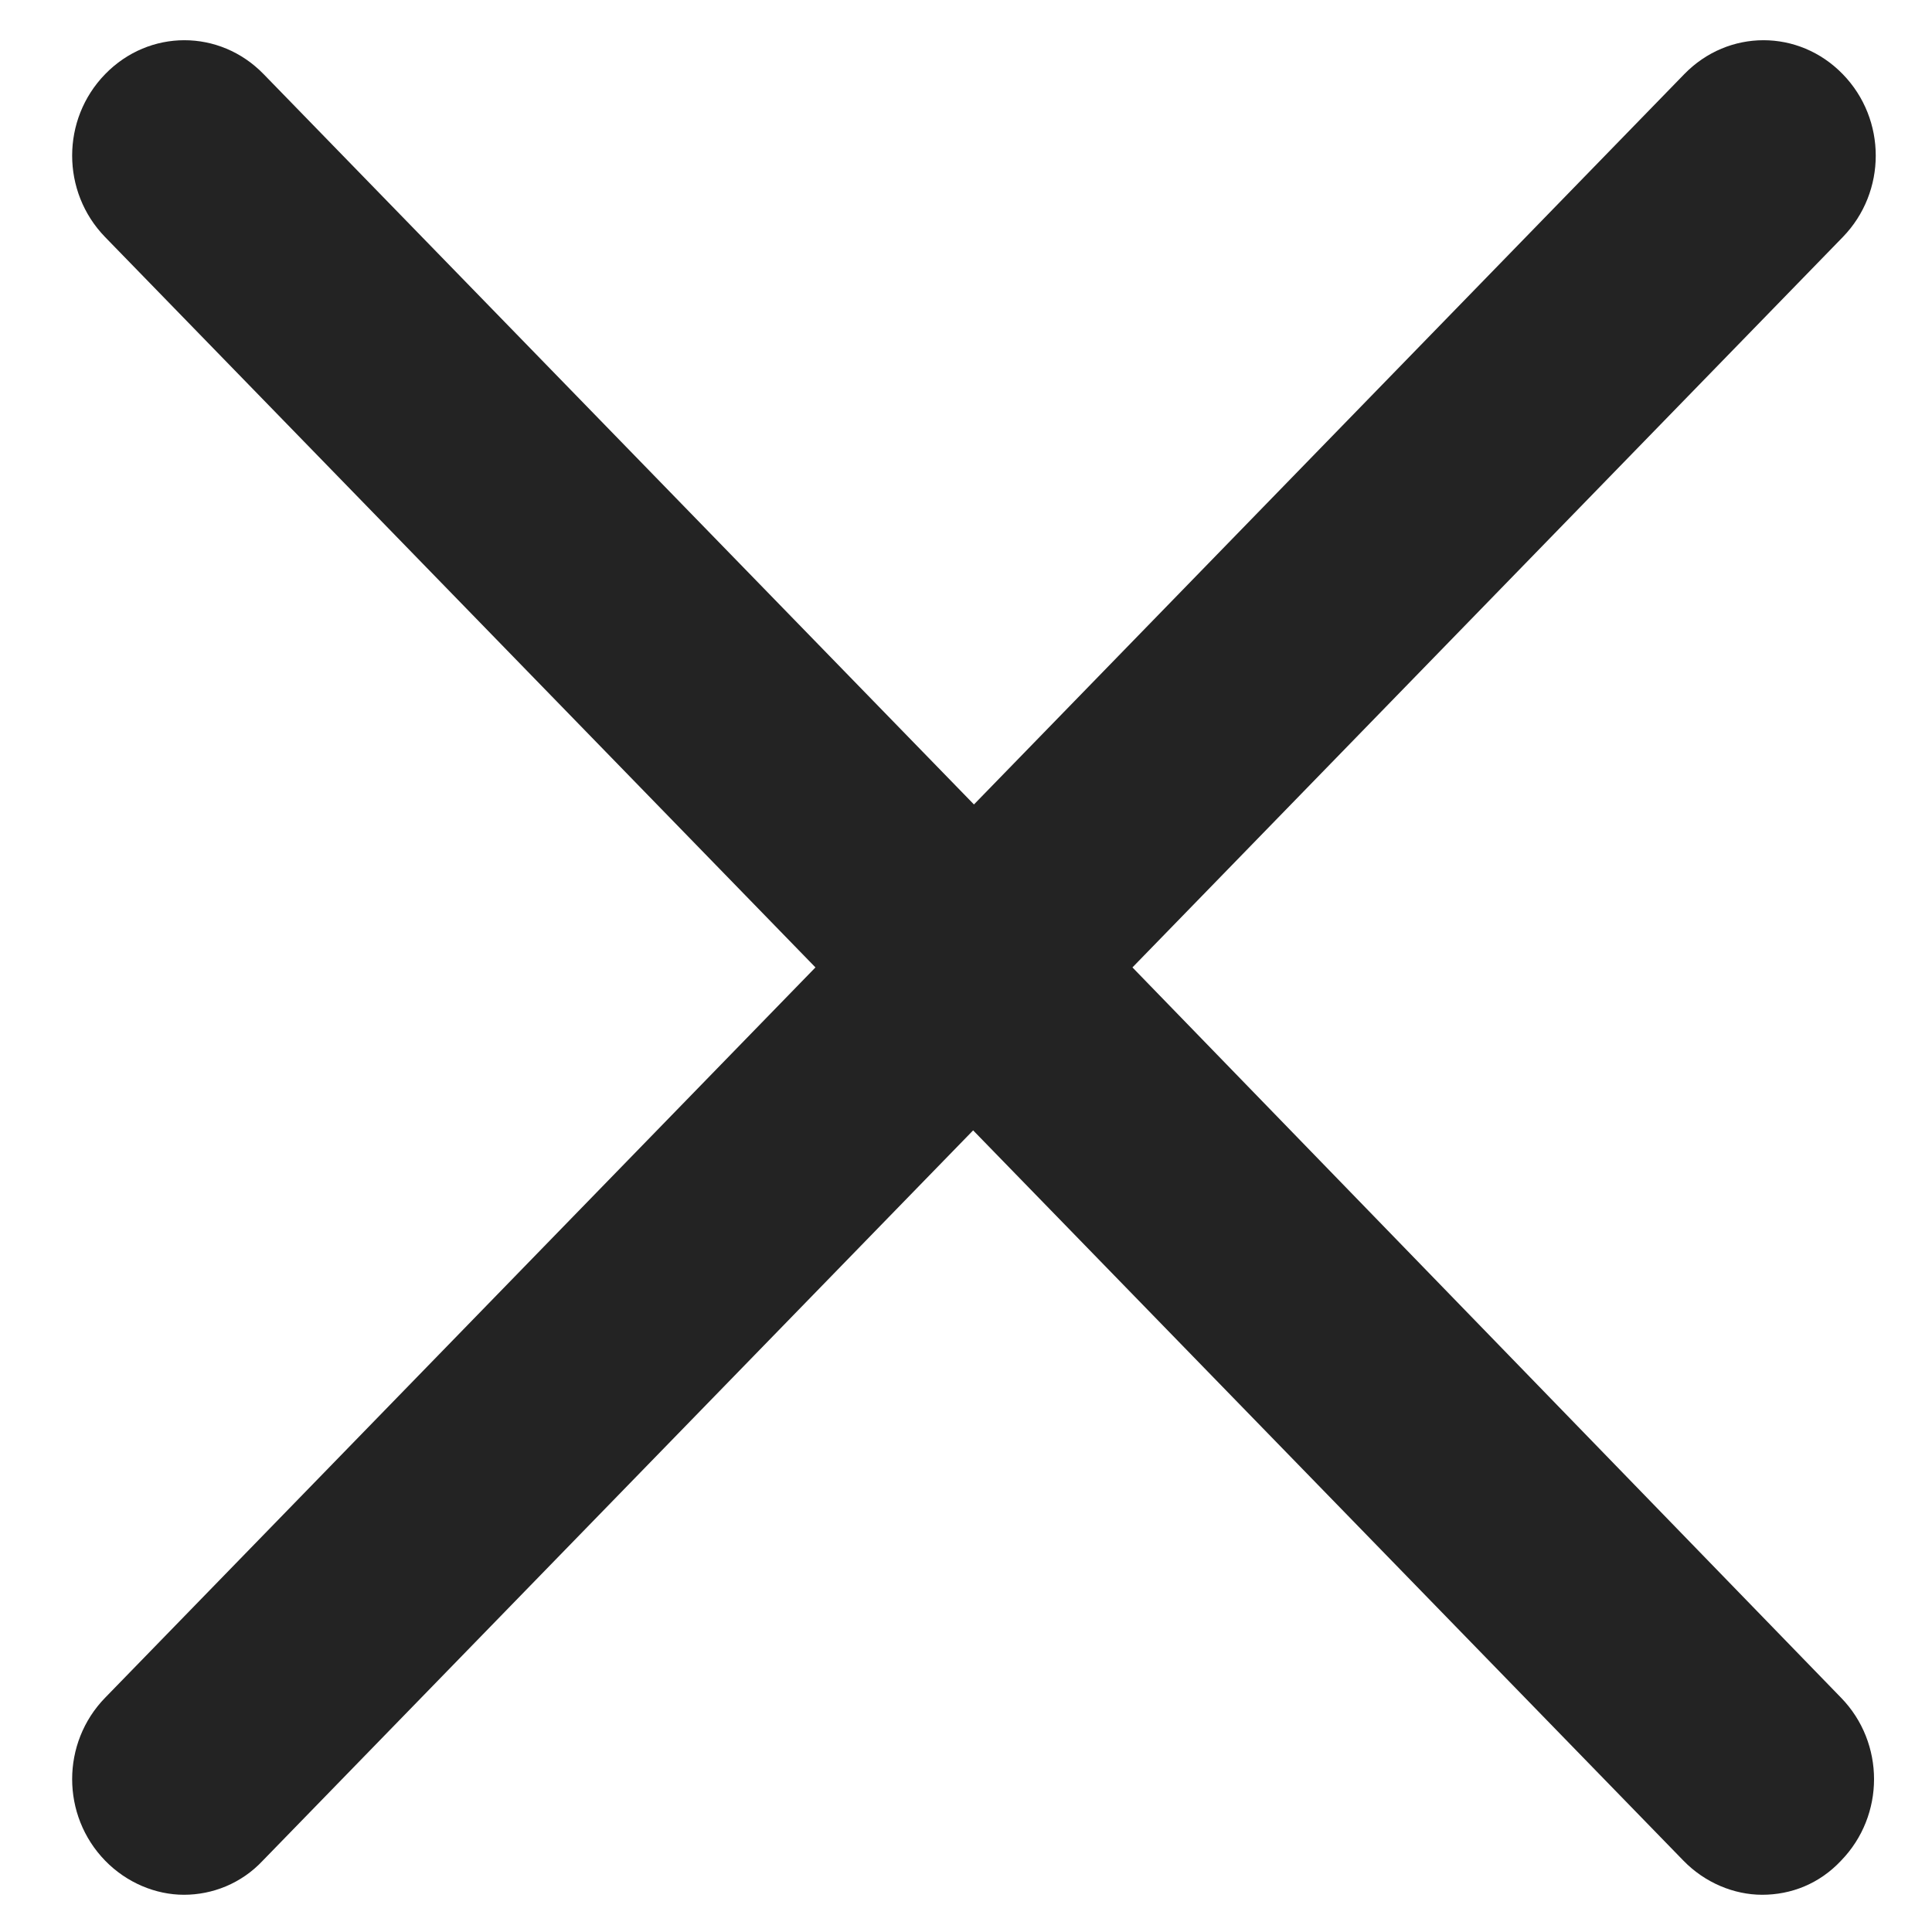 <svg width="26" height="26" viewBox="0 0 26 26" fill="none" xmlns="http://www.w3.org/2000/svg">
<path d="M24.799 0.998C24.207 0.389 23.258 0.389 22.666 0.998L13.107 10.826L3.548 0.998C2.956 0.389 2.007 0.389 1.415 0.998C0.823 1.606 0.823 2.582 1.415 3.191L10.974 13.019L1.415 22.847C0.823 23.455 0.823 24.431 1.415 25.04C1.705 25.338 2.096 25.499 2.476 25.499C2.855 25.499 3.246 25.35 3.536 25.04L13.096 15.212L22.655 25.04C22.945 25.338 23.336 25.499 23.715 25.499C24.106 25.499 24.486 25.35 24.776 25.04C25.368 24.431 25.368 23.455 24.776 22.847L15.24 13.019L24.799 3.191C25.391 2.582 25.391 1.606 24.799 0.998Z" fill="#232323"/>
</svg>
